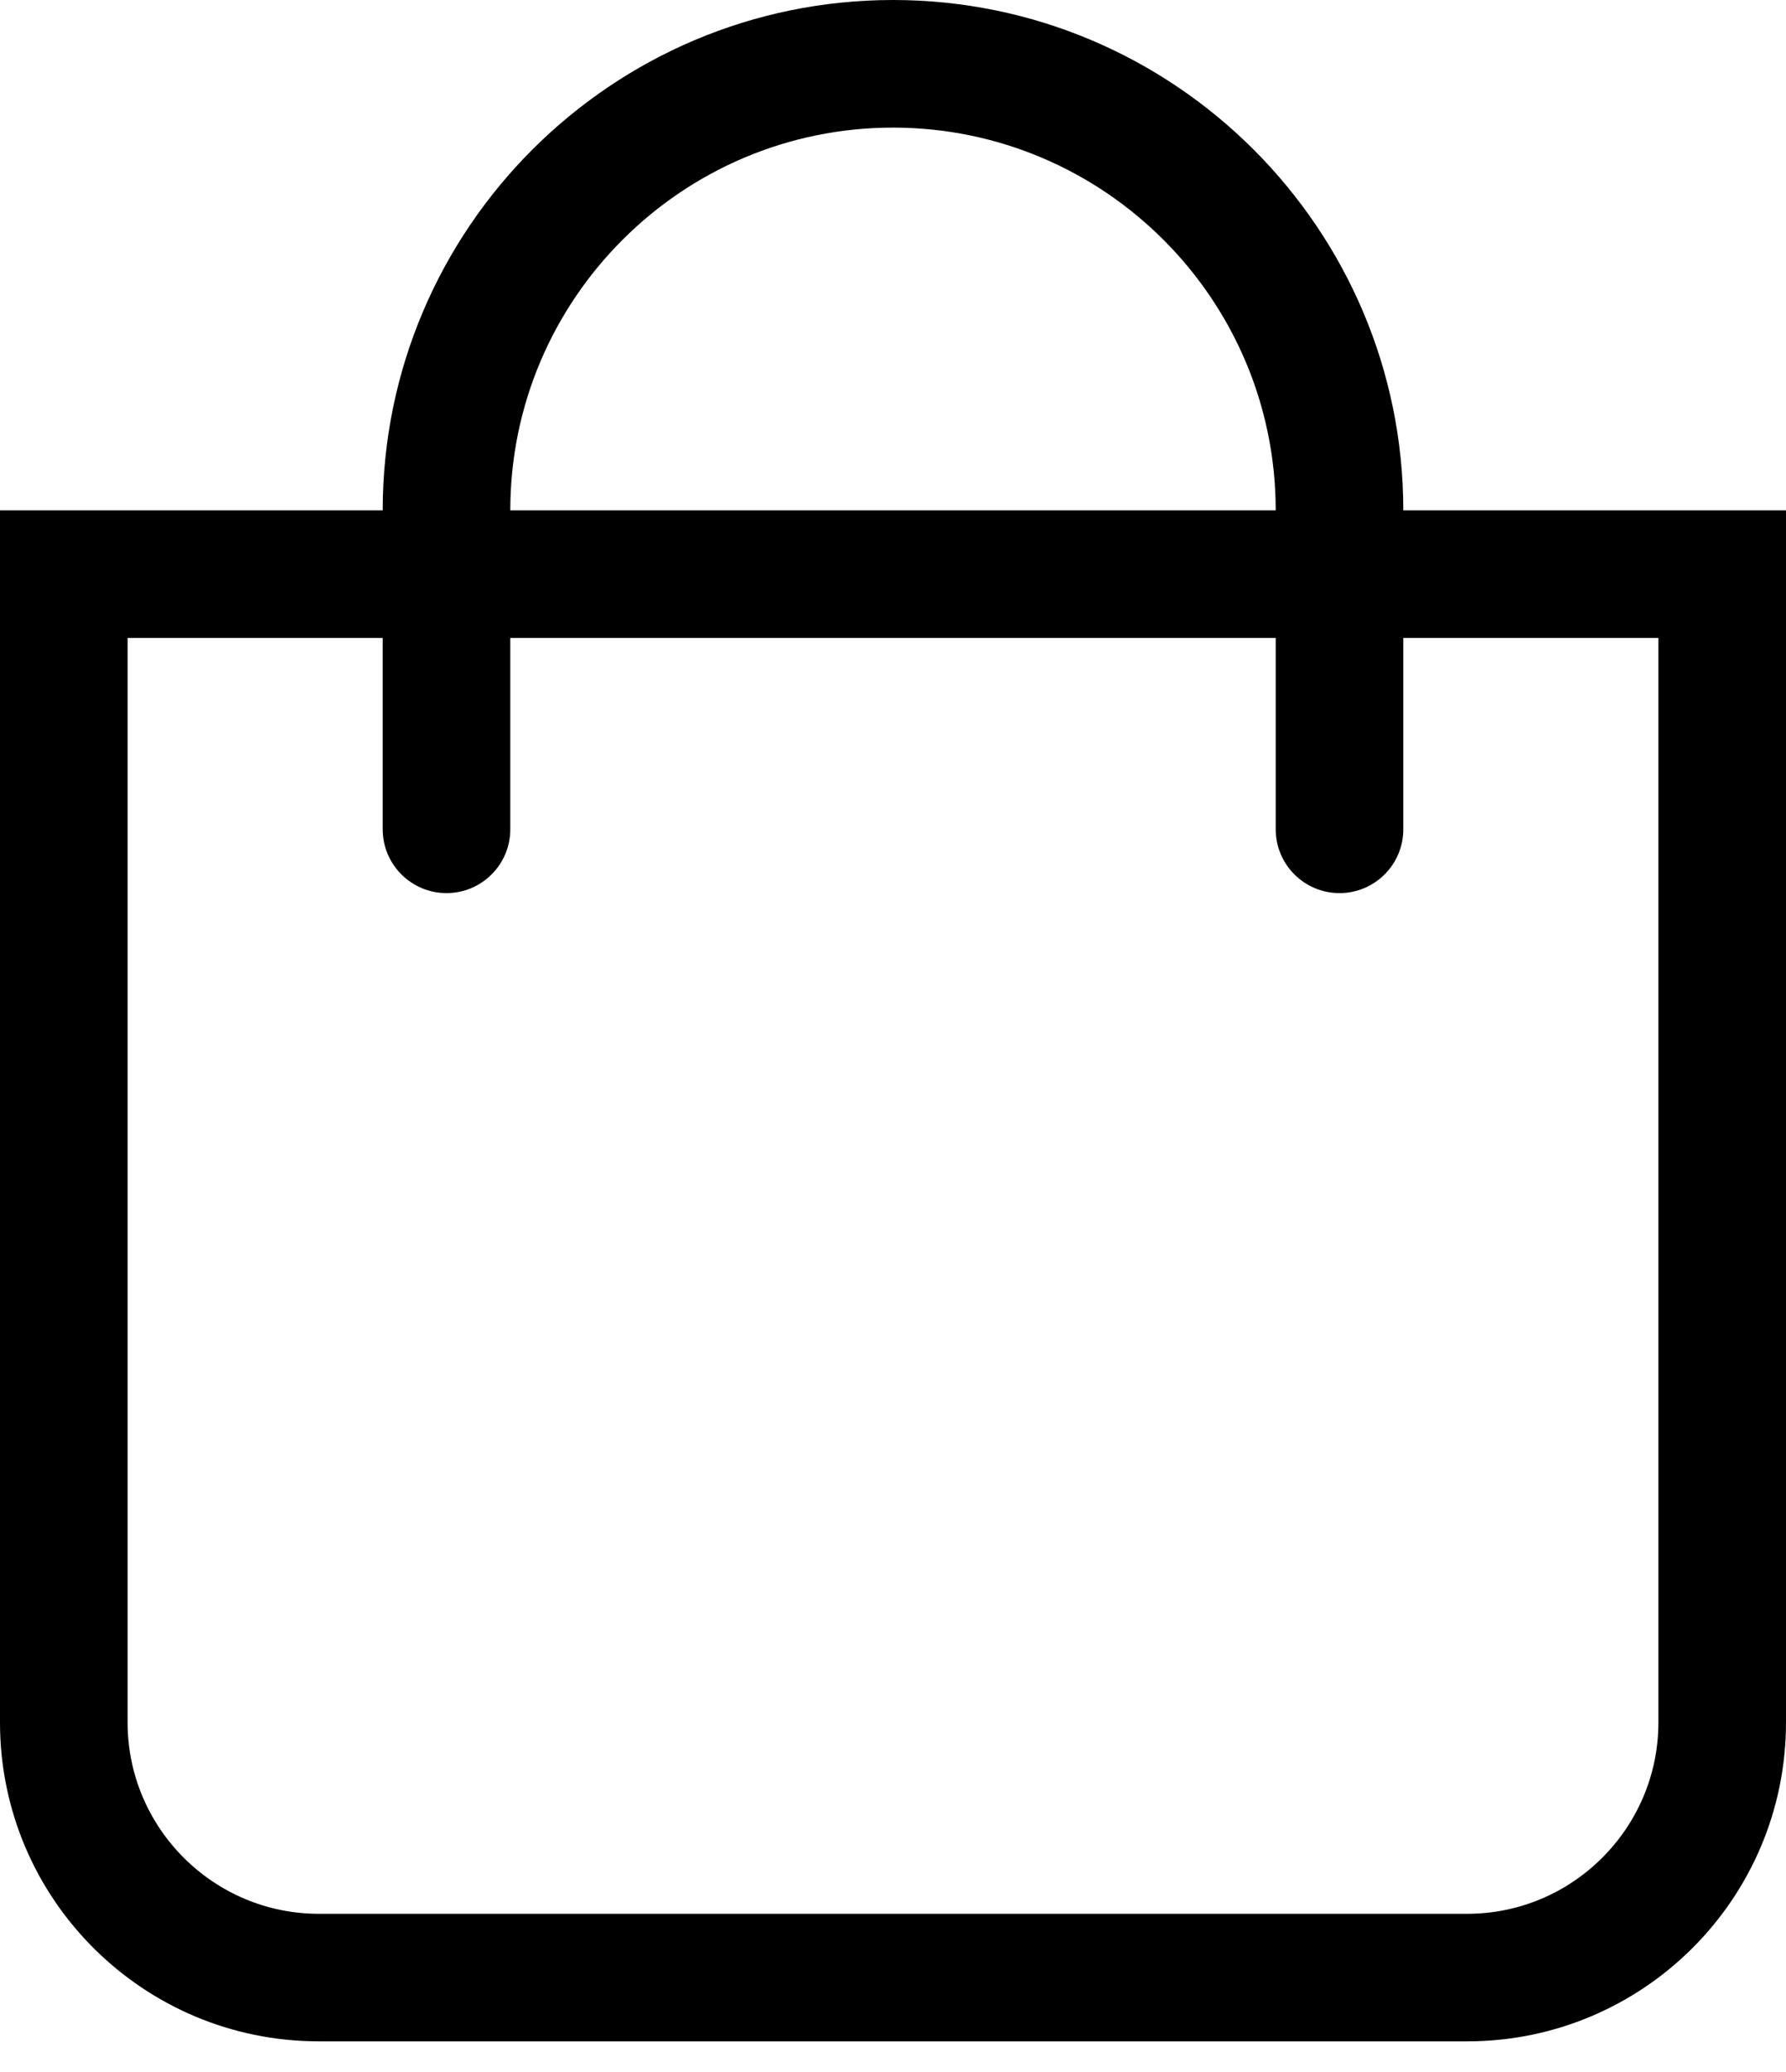 <svg width="25" height="29" viewBox="0 0 25 29" fill="none" xmlns="http://www.w3.org/2000/svg">
<path d="M19.643 7.143C19.643 3.204 16.439 0 12.5 0C8.561 0 5.357 3.204 5.357 7.143H0V24.107C0 26.573 1.999 28.571 4.464 28.571H20.536C23.001 28.571 25 26.573 25 24.107V7.143H19.643ZM12.5 1.786C15.454 1.786 17.857 4.189 17.857 7.143H7.143C7.143 4.189 9.546 1.786 12.5 1.786ZM23.214 24.107C23.214 25.584 22.013 26.786 20.536 26.786H4.464C2.987 26.786 1.786 25.584 1.786 24.107V8.929H5.357V11.607C5.357 12.1 5.757 12.5 6.25 12.5C6.743 12.5 7.143 12.1 7.143 11.607V8.929H17.857V11.607C17.857 12.1 18.257 12.5 18.75 12.5C19.243 12.5 19.643 12.1 19.643 11.607V8.929H23.214V24.107Z" fill="black"/>
</svg>
